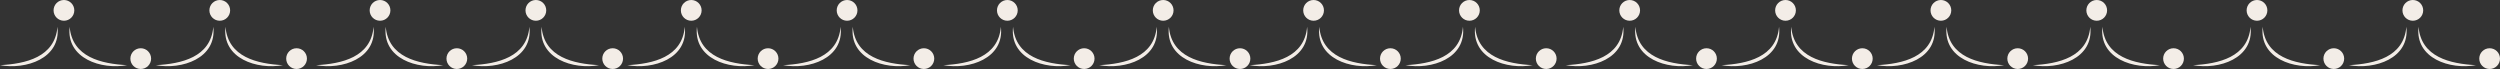 <?xml version="1.0" encoding="UTF-8"?>
<!DOCTYPE svg PUBLIC "-//W3C//DTD SVG 1.1//EN" "http://www.w3.org/Graphics/SVG/1.1/DTD/svg11.dtd">
<!-- Creator: CorelDRAW 2021.5 -->
<svg xmlns="http://www.w3.org/2000/svg" xml:space="preserve" width="799.985px" height="22.075px" version="1.1" style="shape-rendering:geometricPrecision; text-rendering:geometricPrecision; image-rendering:optimizeQuality; fill-rule:evenodd; clip-rule:evenodd"
viewBox="0 0 5917.55 163.29"
 xmlns:xlink="http://www.w3.org/1999/xlink"
 xmlns:xodm="http://www.corel.com/coreldraw/odm/2003">
 <rect x="0" y="0" width="5917.55" height="163.29" fill="#333333" stroke="none"/>
 <defs>
  <style type="text/css">
   <![CDATA[
    .fil0 {fill:#F3EDE733;fill-rule:nonzero}
   ]]>
  </style>
 </defs>
 <g id="Camada_x0020_1">
  <path class="fil0" d="M2957.94 154.24c60.78,-3.2 129.93,-18.79 136.05,-90.82 8.51,75.11 -75,102.03 -136.05,90.82z"/>
  <path class="fil0" d="M3258.86 154.24c-61.06,11.22 -144.57,-15.73 -136.05,-90.82 6.13,72.05 75.29,87.63 136.05,90.82z"/>
  <path class="fil0" d="M3133.82 24.55c0,13.56 -10.99,24.55 -24.55,24.55 -13.56,0 -24.55,-10.99 -24.55,-24.55 0,-13.56 10.99,-24.55 24.55,-24.55 13.56,0 24.55,10.99 24.55,24.55z"/>
  <path class="fil0" d="M3315.63 138.74c0,13.56 -10.99,24.55 -24.55,24.55 -13.56,0 -24.55,-10.99 -24.55,-24.55 0,-13.56 10.99,-24.55 24.55,-24.55 13.56,0 24.55,10.99 24.55,24.55z"/>
  <path class="fil0" d="M3326.79 154.24c60.78,-3.2 129.92,-18.79 136.05,-90.82 8.51,75.11 -75,102.03 -136.05,90.82z"/>
  <path class="fil0" d="M3627.71 154.24c-61.06,11.22 -144.57,-15.73 -136.05,-90.82 6.13,72.05 75.29,87.63 136.05,90.82z"/>
  <path class="fil0" d="M3502.68 24.55c0,13.56 -10.99,24.55 -24.55,24.55 -13.56,0 -24.55,-10.99 -24.55,-24.55 0,-13.56 10.99,-24.55 24.55,-24.55 13.55,0 24.55,10.99 24.55,24.55z"/>
  <path class="fil0" d="M3684.48 138.74c0,13.56 -10.99,24.55 -24.55,24.55 -13.56,0 -24.55,-10.99 -24.55,-24.55 0,-13.56 10.99,-24.55 24.55,-24.55 13.56,0 24.55,10.99 24.55,24.55z"/>
  <path class="fil0" d="M3706.15 154.24c60.78,-3.2 129.92,-18.79 136.05,-90.82 8.51,75.11 -75,102.03 -136.05,90.82z"/>
  <path class="fil0" d="M4007.07 154.24c-61.06,11.22 -144.57,-15.73 -136.05,-90.82 6.13,72.05 75.29,87.63 136.05,90.82z"/>
  <path class="fil0" d="M3882.04 24.55c0,13.56 -10.99,24.55 -24.55,24.55 -13.56,0 -24.55,-10.99 -24.55,-24.55 0,-13.56 10.99,-24.55 24.55,-24.55 13.55,0 24.55,10.99 24.55,24.55z"/>
  <path class="fil0" d="M4063.84 138.74c0,13.56 -10.99,24.55 -24.55,24.55 -13.56,0 -24.55,-10.99 -24.55,-24.55 0,-13.56 10.99,-24.55 24.55,-24.55 13.56,0 24.55,10.99 24.55,24.55z"/>
  <path class="fil0" d="M4075 154.24c60.78,-3.2 129.92,-18.79 136.05,-90.82 8.51,75.11 -75,102.03 -136.05,90.82z"/>
  <path class="fil0" d="M4375.92 154.24c-61.07,11.22 -144.57,-15.73 -136.05,-90.82 6.13,72.05 75.29,87.63 136.05,90.82z"/>
  <path class="fil0" d="M4250.89 24.55c0,13.56 -10.99,24.55 -24.55,24.55 -13.56,0 -24.55,-10.99 -24.55,-24.55 0,-13.56 10.99,-24.55 24.55,-24.55 13.56,0 24.55,10.99 24.55,24.55z"/>
  <path class="fil0" d="M4432.69 138.74c0,13.56 -10.99,24.55 -24.55,24.55 -13.56,0 -24.55,-10.99 -24.55,-24.55 0,-13.56 10.99,-24.55 24.55,-24.55 13.56,0 24.55,10.99 24.55,24.55z"/>
  <path class="fil0" d="M4442.8 154.24c60.78,-3.2 129.92,-18.79 136.05,-90.82 8.51,75.11 -75,102.03 -136.05,90.82z"/>
  <path class="fil0" d="M4743.72 154.24c-61.06,11.22 -144.57,-15.73 -136.05,-90.82 6.13,72.05 75.29,87.63 136.05,90.82z"/>
  <path class="fil0" d="M4618.69 24.55c0,13.56 -10.99,24.55 -24.55,24.55 -13.56,0 -24.55,-10.99 -24.55,-24.55 0,-13.56 10.99,-24.55 24.55,-24.55 13.55,0 24.55,10.99 24.55,24.55z"/>
  <path class="fil0" d="M4800.49 138.74c0,13.56 -10.99,24.55 -24.55,24.55 -13.56,0 -24.55,-10.99 -24.55,-24.55 0,-13.56 10.99,-24.55 24.55,-24.55 13.56,0 24.55,10.99 24.55,24.55z"/>
  <path class="fil0" d="M4811.65 154.24c60.78,-3.2 129.92,-18.79 136.05,-90.82 8.51,75.11 -75,102.03 -136.05,90.82z"/>
  <path class="fil0" d="M5112.57 154.24c-61.06,11.22 -144.57,-15.73 -136.05,-90.82 6.13,72.05 75.29,87.63 136.05,90.82z"/>
  <path class="fil0" d="M4987.54 24.55c0,13.56 -10.99,24.55 -24.55,24.55 -13.56,0 -24.55,-10.99 -24.55,-24.55 0,-13.56 10.99,-24.55 24.55,-24.55 13.56,0 24.55,10.99 24.55,24.55z"/>
  <path class="fil0" d="M5169.34 138.74c0,13.56 -10.99,24.55 -24.55,24.55 -13.56,0 -24.55,-10.99 -24.55,-24.55 0,-13.56 10.99,-24.55 24.55,-24.55 13.56,0 24.55,10.99 24.55,24.55z"/>
  <path class="fil0" d="M5191.01 154.24c60.78,-3.2 129.92,-18.79 136.05,-90.82 8.51,75.11 -75,102.03 -136.05,90.82z"/>
  <path class="fil0" d="M5491.93 154.24c-61.06,11.22 -144.57,-15.73 -136.05,-90.82 6.13,72.05 75.29,87.63 136.05,90.82z"/>
  <path class="fil0" d="M5366.9 24.55c0,13.56 -10.99,24.55 -24.55,24.55 -13.56,0 -24.55,-10.99 -24.55,-24.55 0,-13.56 10.99,-24.55 24.55,-24.55 13.56,0 24.55,10.99 24.55,24.55z"/>
  <path class="fil0" d="M5548.7 138.74c0,13.56 -10.99,24.55 -24.55,24.55 -13.56,0 -24.55,-10.99 -24.55,-24.55 0,-13.56 10.99,-24.55 24.55,-24.55 13.56,0 24.55,10.99 24.55,24.55z"/>
  <path class="fil0" d="M5559.86 154.24c60.78,-3.2 129.93,-18.79 136.05,-90.82 8.51,75.11 -75,102.03 -136.05,90.82z"/>
  <path class="fil0" d="M5860.78 154.24c-61.06,11.22 -144.57,-15.73 -136.05,-90.82 6.13,72.05 75.29,87.63 136.05,90.82z"/>
  <path class="fil0" d="M5735.75 24.55c0,13.56 -10.99,24.55 -24.55,24.55 -13.56,0 -24.55,-10.99 -24.55,-24.55 0,-13.56 10.99,-24.55 24.55,-24.55 13.56,0 24.55,10.99 24.55,24.55z"/>
  <path class="fil0" d="M5917.55 138.74c0,13.56 -10.99,24.55 -24.55,24.55 -13.56,0 -24.55,-10.99 -24.55,-24.55 0,-13.56 10.99,-24.55 24.55,-24.55 13.56,0 24.55,10.99 24.55,24.55z"/>
  <path class="fil0" d="M-0 154.24c60.78,-3.2 129.92,-18.79 136.05,-90.82 8.51,75.11 -75,102.03 -136.05,90.82z"/>
  <path class="fil0" d="M300.92 154.24c-61.06,11.22 -144.57,-15.73 -136.05,-90.82 6.13,72.05 75.29,87.63 136.05,90.82z"/>
  <path class="fil0" d="M175.89 24.55c0,13.56 -10.99,24.55 -24.55,24.55 -13.56,0 -24.55,-10.99 -24.55,-24.55 0,-13.56 10.99,-24.55 24.55,-24.55 13.56,0 24.55,10.99 24.55,24.55z"/>
  <path class="fil0" d="M357.69 138.74c0,13.56 -10.99,24.55 -24.55,24.55 -13.56,0 -24.55,-10.99 -24.55,-24.55 0,-13.56 10.99,-24.55 24.55,-24.55 13.56,0 24.55,10.99 24.55,24.55z"/>
  <path class="fil0" d="M368.85 154.24c60.78,-3.2 129.92,-18.79 136.05,-90.82 8.51,75.11 -75,102.03 -136.05,90.82z"/>
  <path class="fil0" d="M669.77 154.24c-61.07,11.22 -144.57,-15.73 -136.05,-90.82 6.13,72.05 75.29,87.63 136.05,90.82z"/>
  <path class="fil0" d="M544.74 24.55c0,13.56 -10.99,24.55 -24.55,24.55 -13.56,0 -24.55,-10.99 -24.55,-24.55 0,-13.56 10.99,-24.55 24.55,-24.55 13.56,0 24.55,10.99 24.55,24.55z"/>
  <path class="fil0" d="M726.54 138.74c0,13.56 -10.99,24.55 -24.55,24.55 -13.56,0 -24.55,-10.99 -24.55,-24.55 0,-13.56 10.99,-24.55 24.55,-24.55 13.56,0 24.55,10.99 24.55,24.55z"/>
  <path class="fil0" d="M748.21 154.24c60.78,-3.2 129.92,-18.79 136.05,-90.82 8.51,75.11 -75,102.03 -136.05,90.82z"/>
  <path class="fil0" d="M1049.13 154.24c-61.06,11.22 -144.57,-15.73 -136.05,-90.82 6.13,72.05 75.29,87.63 136.05,90.82z"/>
  <path class="fil0" d="M924.1 24.55c0,13.56 -10.99,24.55 -24.55,24.55 -13.56,0 -24.55,-10.99 -24.55,-24.55 0,-13.56 10.99,-24.55 24.55,-24.55 13.56,0 24.55,10.99 24.55,24.55z"/>
  <path class="fil0" d="M1105.9 138.74c0,13.56 -10.99,24.55 -24.55,24.55 -13.56,0 -24.55,-10.99 -24.55,-24.55 0,-13.56 10.99,-24.55 24.55,-24.55 13.56,0 24.55,10.99 24.55,24.55z"/>
  <path class="fil0" d="M1117.07 154.24c60.78,-3.2 129.92,-18.79 136.05,-90.82 8.51,75.11 -75,102.03 -136.05,90.82z"/>
  <path class="fil0" d="M1417.98 154.24c-61.06,11.22 -144.57,-15.73 -136.05,-90.82 6.13,72.05 75.29,87.63 136.05,90.82z"/>
  <path class="fil0" d="M1292.95 24.55c0,13.56 -10.99,24.55 -24.55,24.55 -13.56,0 -24.55,-10.99 -24.55,-24.55 0,-13.56 10.99,-24.55 24.55,-24.55 13.56,0 24.55,10.99 24.55,24.55z"/>
  <path class="fil0" d="M1474.75 138.74c0,13.56 -10.99,24.55 -24.55,24.55 -13.56,0 -24.55,-10.99 -24.55,-24.55 0,-13.56 10.99,-24.55 24.55,-24.55 13.55,0 24.55,10.99 24.55,24.55z"/>
  <path class="fil0" d="M1484.86 154.24c60.78,-3.2 129.93,-18.79 136.05,-90.82 8.51,75.11 -75,102.03 -136.05,90.82z"/>
  <path class="fil0" d="M1785.78 154.24c-61.06,11.22 -144.57,-15.73 -136.05,-90.82 6.13,72.05 75.29,87.63 136.05,90.82z"/>
  <path class="fil0" d="M1660.75 24.55c0,13.56 -10.99,24.55 -24.55,24.55 -13.56,0 -24.55,-10.99 -24.55,-24.55 0,-13.56 10.99,-24.55 24.55,-24.55 13.56,0 24.55,10.99 24.55,24.55z"/>
  <path class="fil0" d="M1842.55 138.74c0,13.56 -10.99,24.55 -24.55,24.55 -13.56,0 -24.55,-10.99 -24.55,-24.55 0,-13.56 10.99,-24.55 24.55,-24.55 13.55,0 24.55,10.99 24.55,24.55z"/>
  <path class="fil0" d="M1853.71 154.24c60.78,-3.2 129.92,-18.79 136.05,-90.82 8.51,75.11 -75,102.03 -136.05,90.82z"/>
  <path class="fil0" d="M2154.63 154.24c-61.06,11.22 -144.57,-15.73 -136.05,-90.82 6.13,72.05 75.29,87.63 136.05,90.82z"/>
  <path class="fil0" d="M2029.6 24.55c0,13.56 -10.99,24.55 -24.55,24.55 -13.56,0 -24.55,-10.99 -24.55,-24.55 0,-13.56 10.99,-24.55 24.55,-24.55 13.55,0 24.55,10.99 24.55,24.55z"/>
  <path class="fil0" d="M2211.4 138.74c0,13.56 -10.99,24.55 -24.55,24.55 -13.56,0 -24.55,-10.99 -24.55,-24.55 0,-13.56 10.99,-24.55 24.55,-24.55 13.56,0 24.55,10.99 24.55,24.55z"/>
  <path class="fil0" d="M2233.07 154.24c60.78,-3.2 129.92,-18.79 136.05,-90.82 8.51,75.11 -75,102.03 -136.05,90.82z"/>
  <path class="fil0" d="M2533.99 154.24c-61.07,11.22 -144.57,-15.73 -136.05,-90.82 6.13,72.05 75.29,87.63 136.05,90.82z"/>
  <path class="fil0" d="M2408.96 24.55c0,13.56 -10.99,24.55 -24.55,24.55 -13.56,0 -24.55,-10.99 -24.55,-24.55 0,-13.56 10.99,-24.55 24.55,-24.55 13.55,0 24.55,10.99 24.55,24.55z"/>
  <path class="fil0" d="M2590.76 138.74c0,13.56 -10.99,24.55 -24.55,24.55 -13.56,0 -24.55,-10.99 -24.55,-24.55 0,-13.56 10.99,-24.55 24.55,-24.55 13.56,0 24.55,10.99 24.55,24.55z"/>
  <path class="fil0" d="M2601.93 154.24c60.78,-3.2 129.92,-18.79 136.05,-90.82 8.51,75.11 -75,102.03 -136.05,90.82z"/>
  <path class="fil0" d="M2902.84 154.24c-61.06,11.22 -144.57,-15.73 -136.05,-90.82 6.13,72.05 75.29,87.63 136.05,90.82z"/>
  <path class="fil0" d="M2777.81 24.55c0,13.56 -10.99,24.55 -24.55,24.55 -13.56,0 -24.55,-10.99 -24.55,-24.55 0,-13.56 10.99,-24.55 24.55,-24.55 13.56,0 24.55,10.99 24.55,24.55z"/>
  <path class="fil0" d="M2959.61 138.74c0,13.56 -10.99,24.55 -24.55,24.55 -13.56,0 -24.55,-10.99 -24.55,-24.55 0,-13.56 10.99,-24.55 24.55,-24.55 13.55,0 24.55,10.99 24.55,24.55z"/>
 </g>
</svg>
